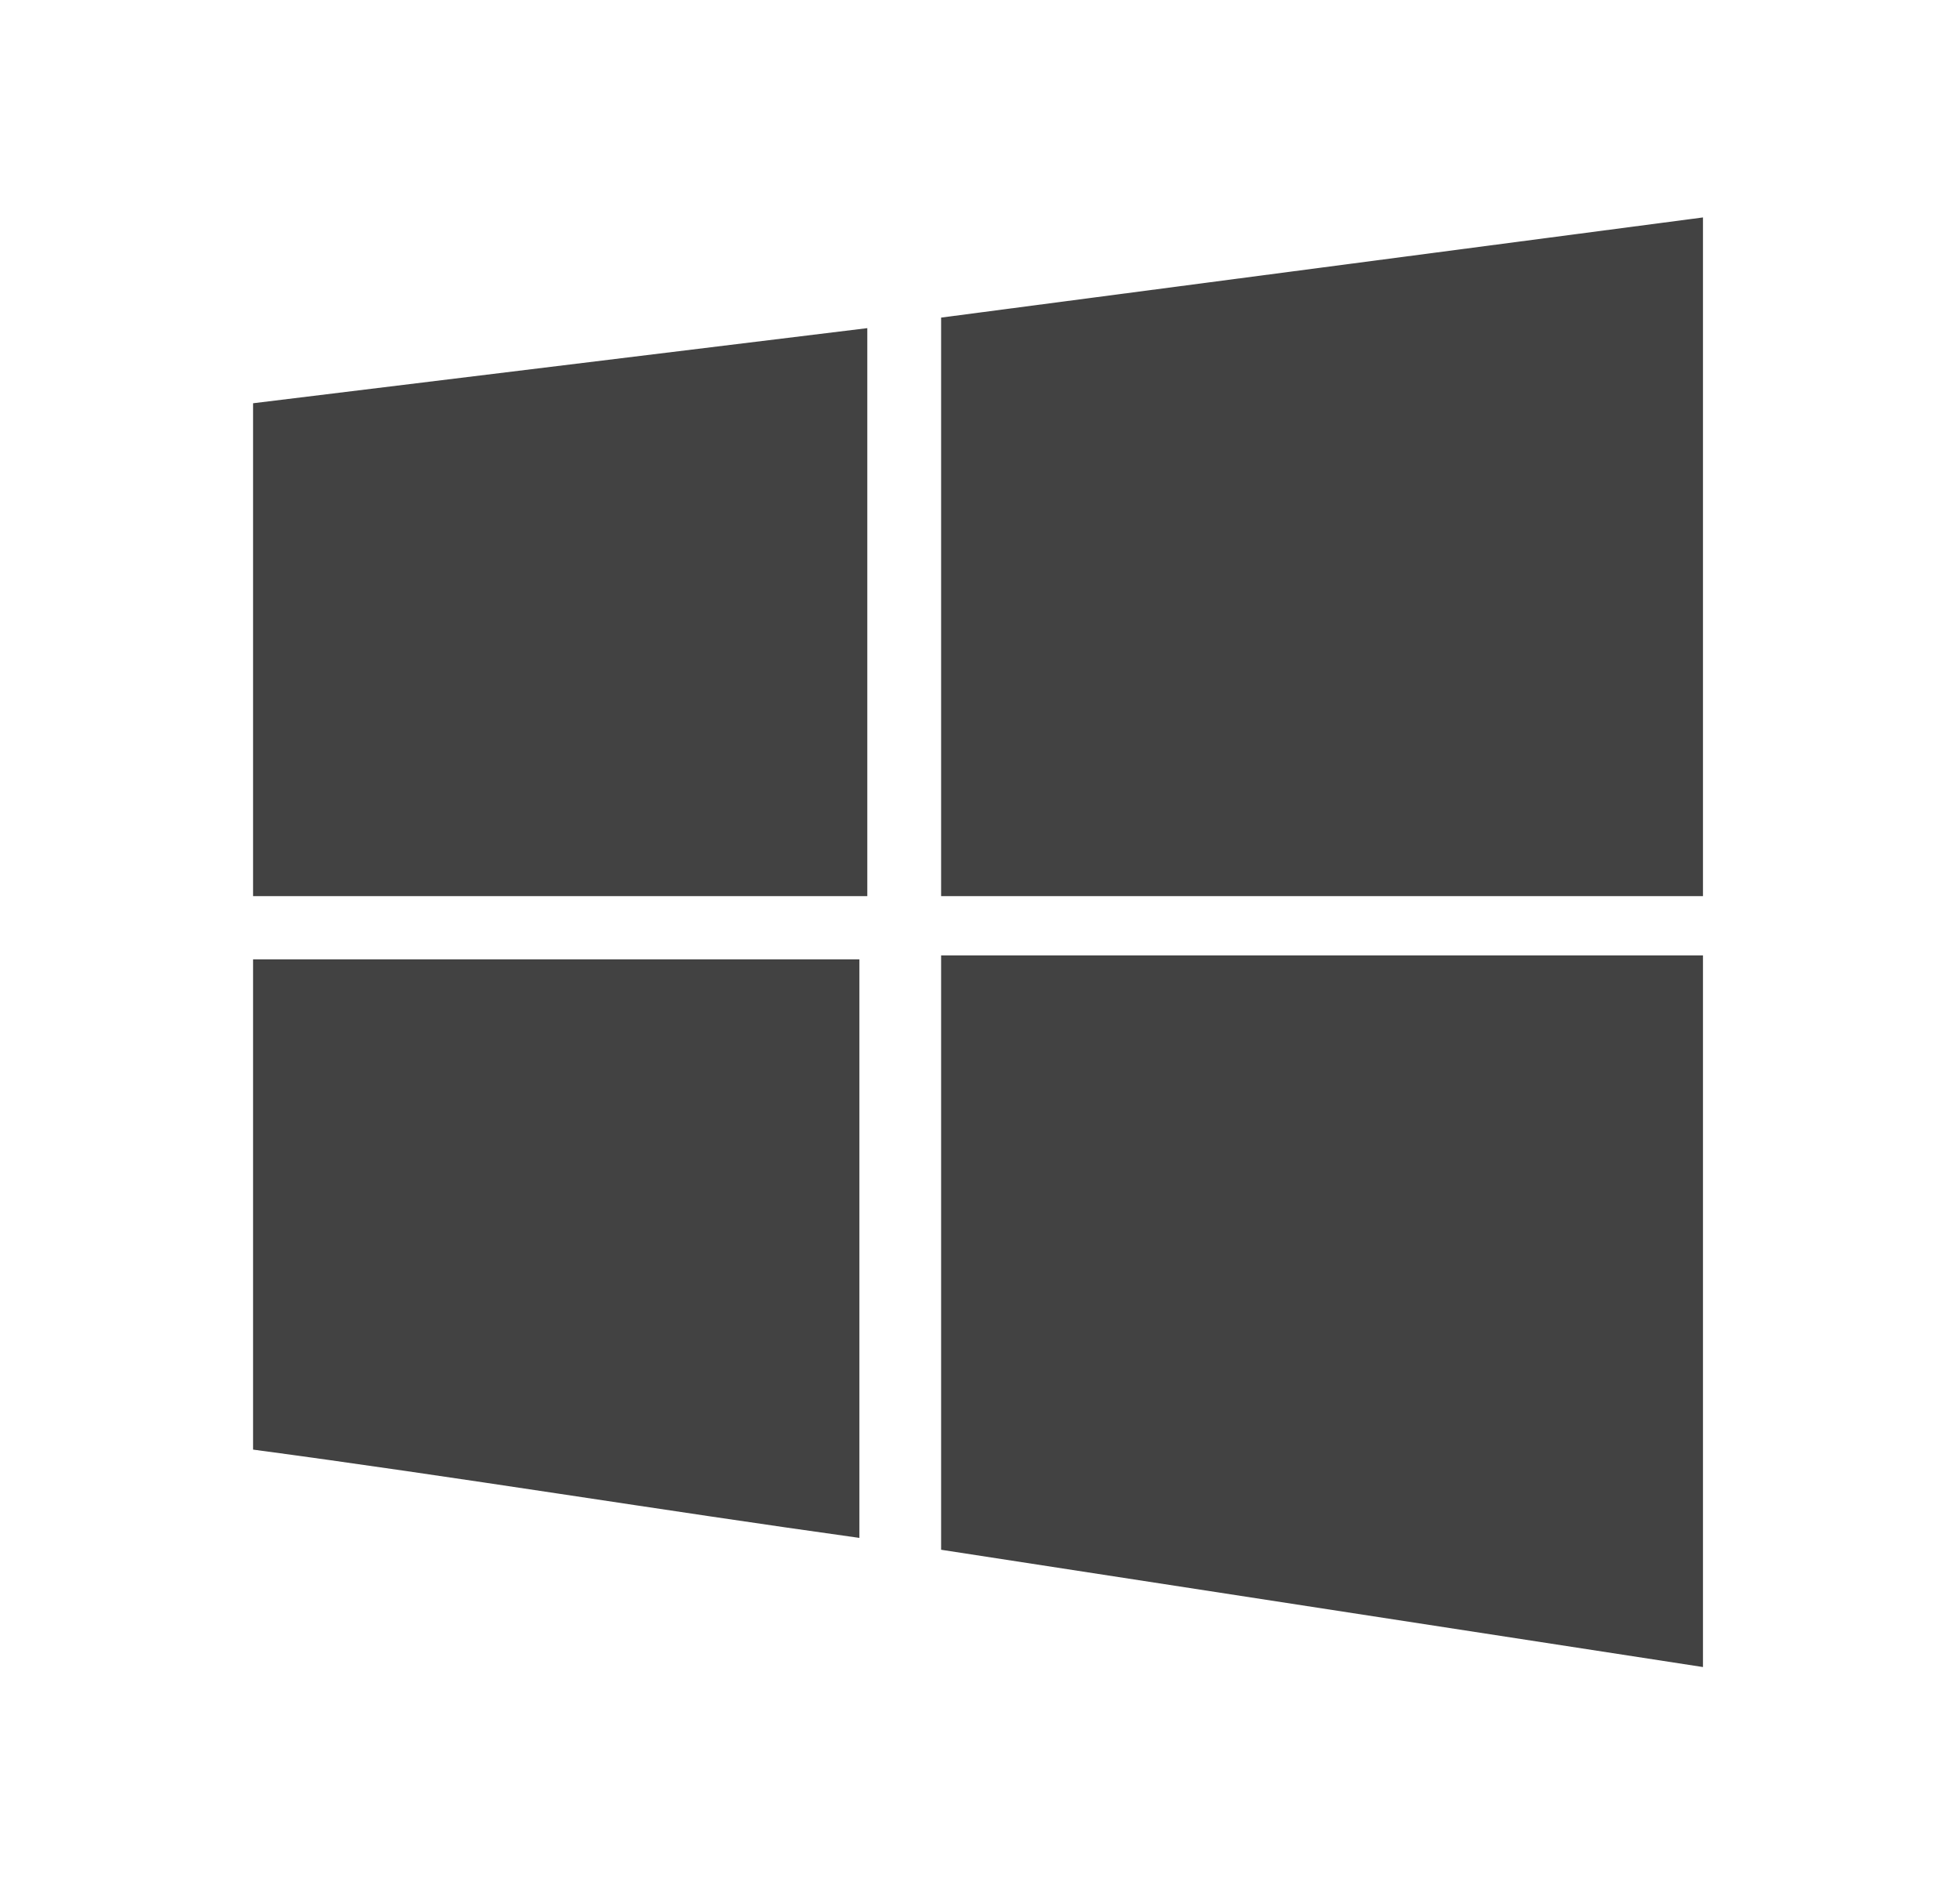 <svg id="windows-layer" xmlns="http://www.w3.org/2000/svg" viewBox="0 0 148.7 142.8"><g id="windows-group"><path d="M71.4,68h57.8V16.5L71.4,24.1Z" style="fill:#424242"/><path d="M19.2,110c15.7,2.1,30.9,4.6,46,6.7V72.8h-46Z" style="fill:#424242"/><path d="M71.4,117.6l57.8,8.9v-54H71.4Z" style="fill:#424242"/><path d="M19.2,68H65.8V24.9L19.2,30.6Z" style="fill:#424242"/></g></svg>